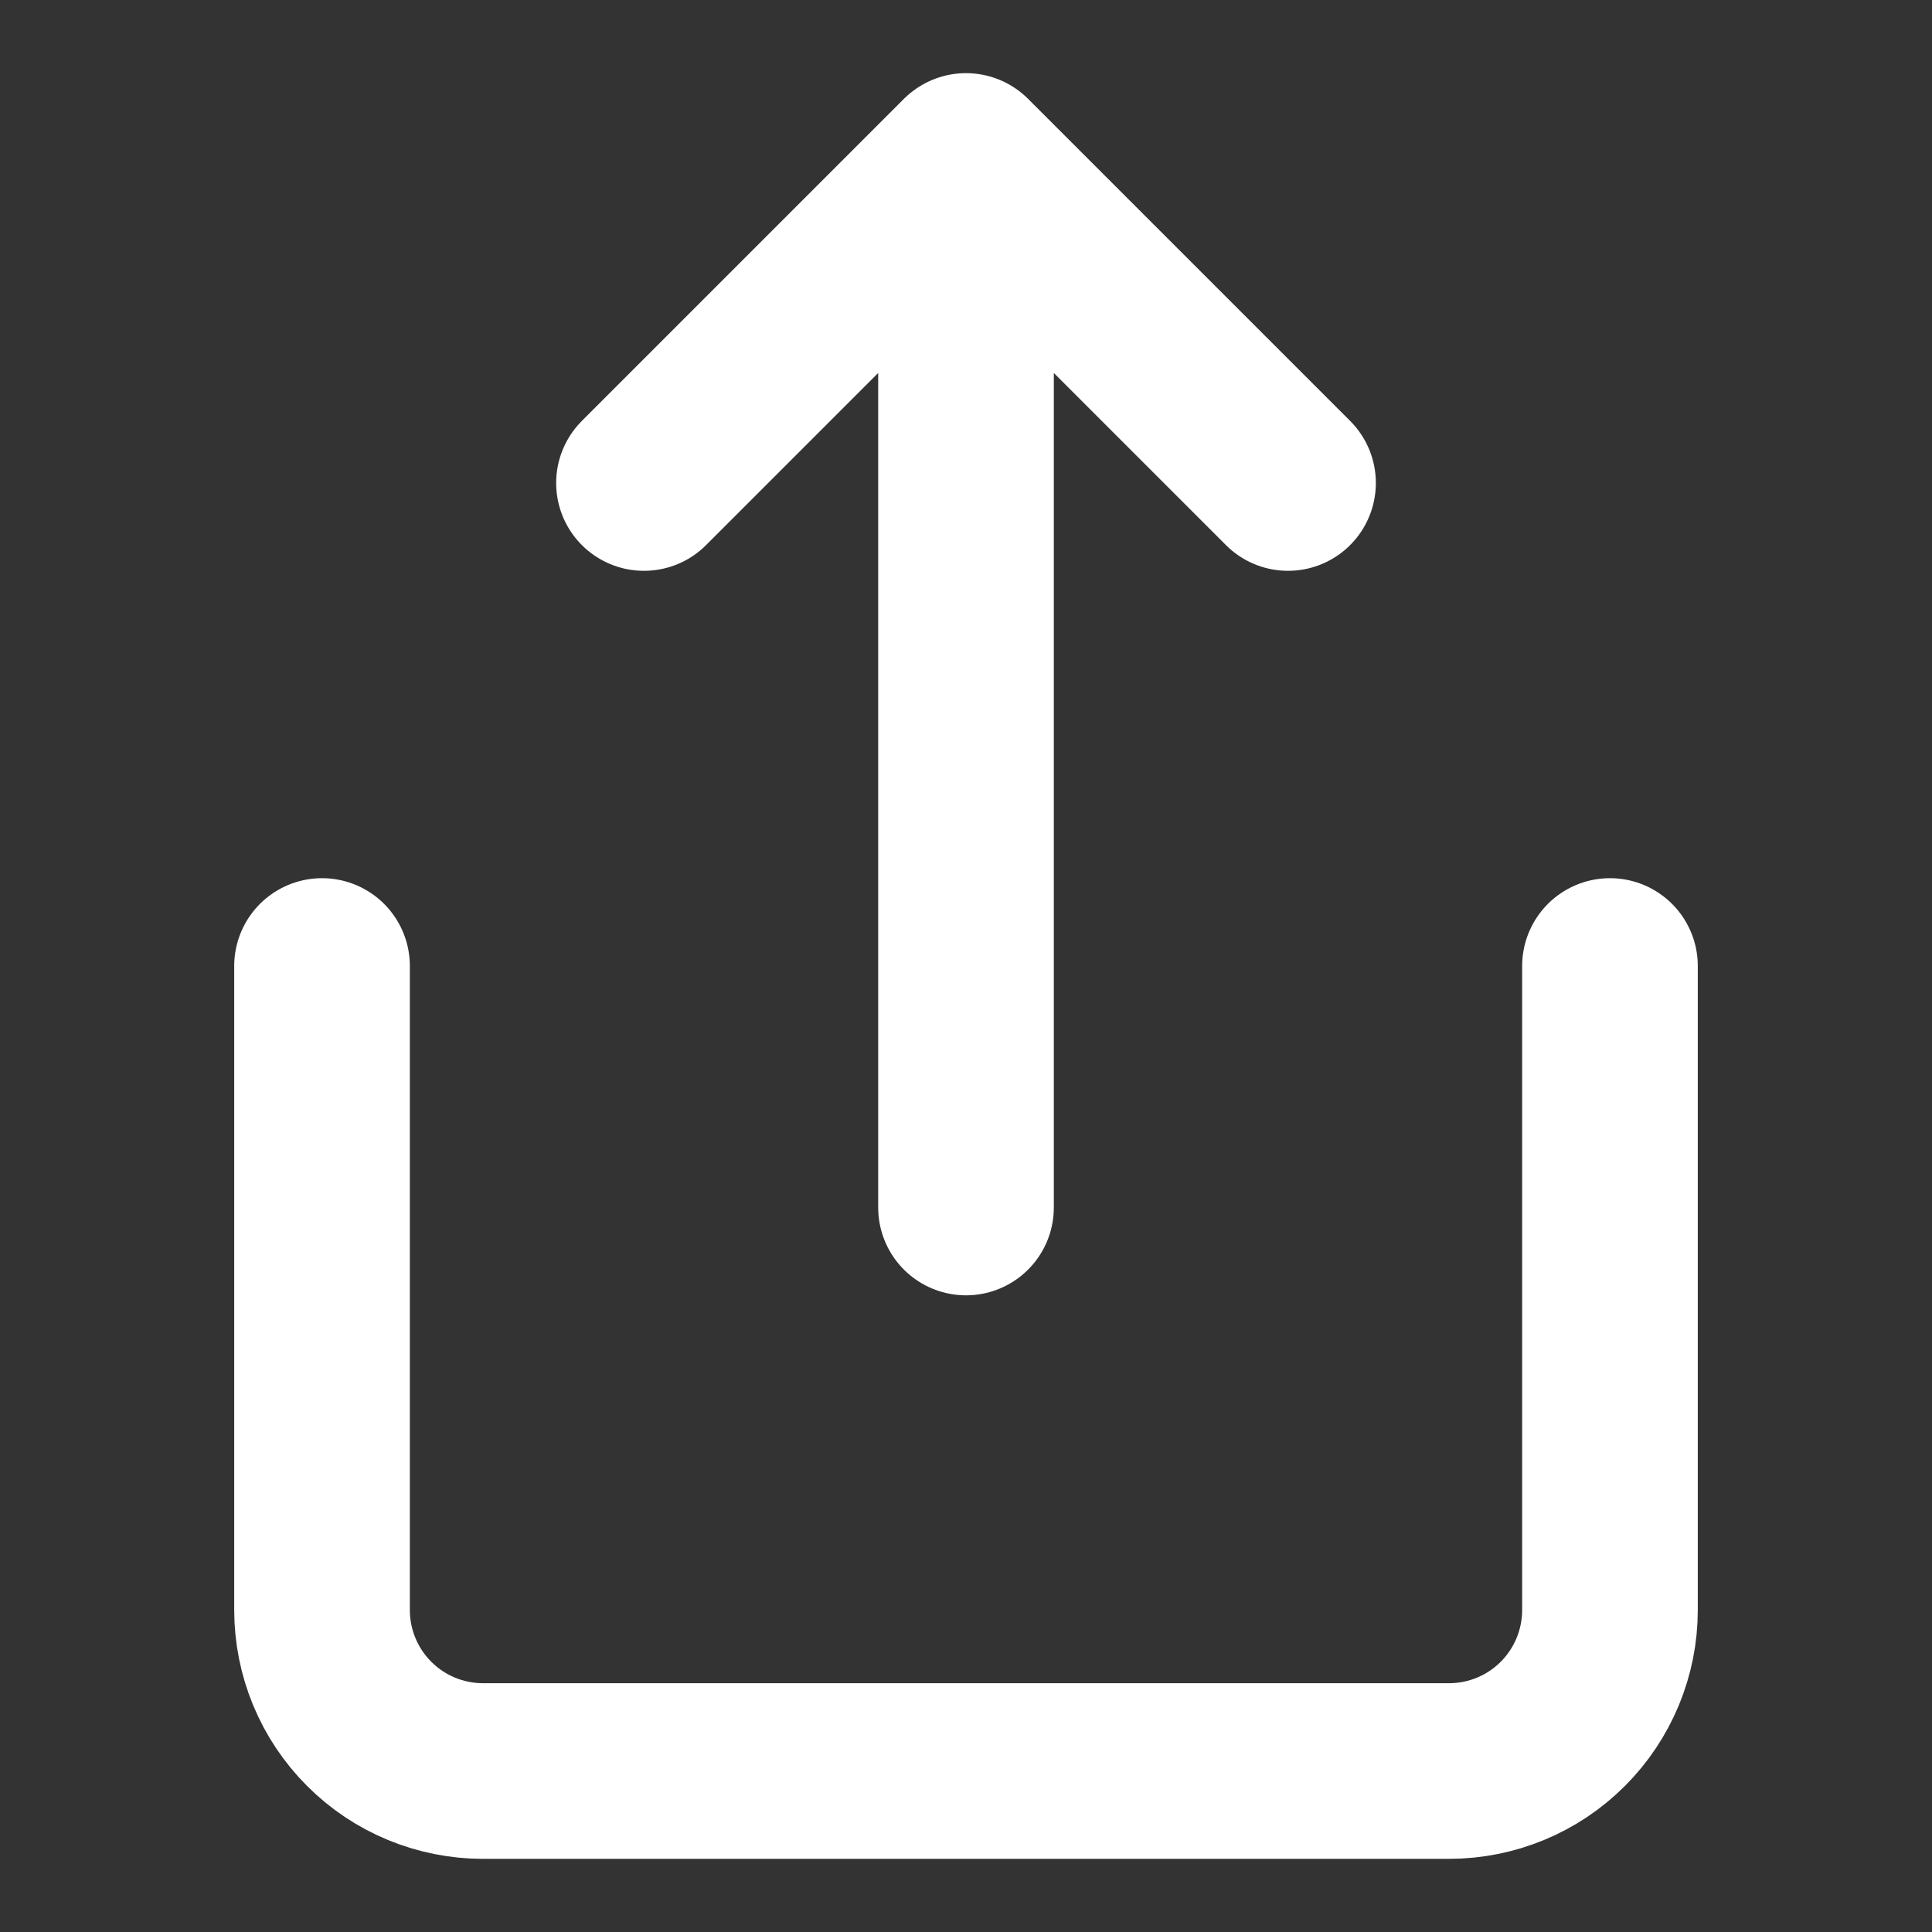 <svg width="22" height="22" viewBox="0 0 22 22" fill="none" xmlns="http://www.w3.org/2000/svg">
<rect x="0" y="0" width="22" height="22" fill="#333333" stroke="none"/>
<path d="M3.667 11V18.333C3.667 18.82 3.86 19.286 4.204 19.63C4.547 19.974 5.014 20.167 5.5 20.167H16.5C16.986 20.167 17.453 19.974 17.796 19.63C18.14 19.286 18.333 18.82 18.333 18.333V11M14.667 5.5L11 1.833M11 1.833L7.333 5.5M11 1.833V13.75" stroke="white" style="stroke:white;stroke-opacity:1;" stroke-width="2" stroke-linecap="round" stroke-linejoin="round"/>
</svg>
